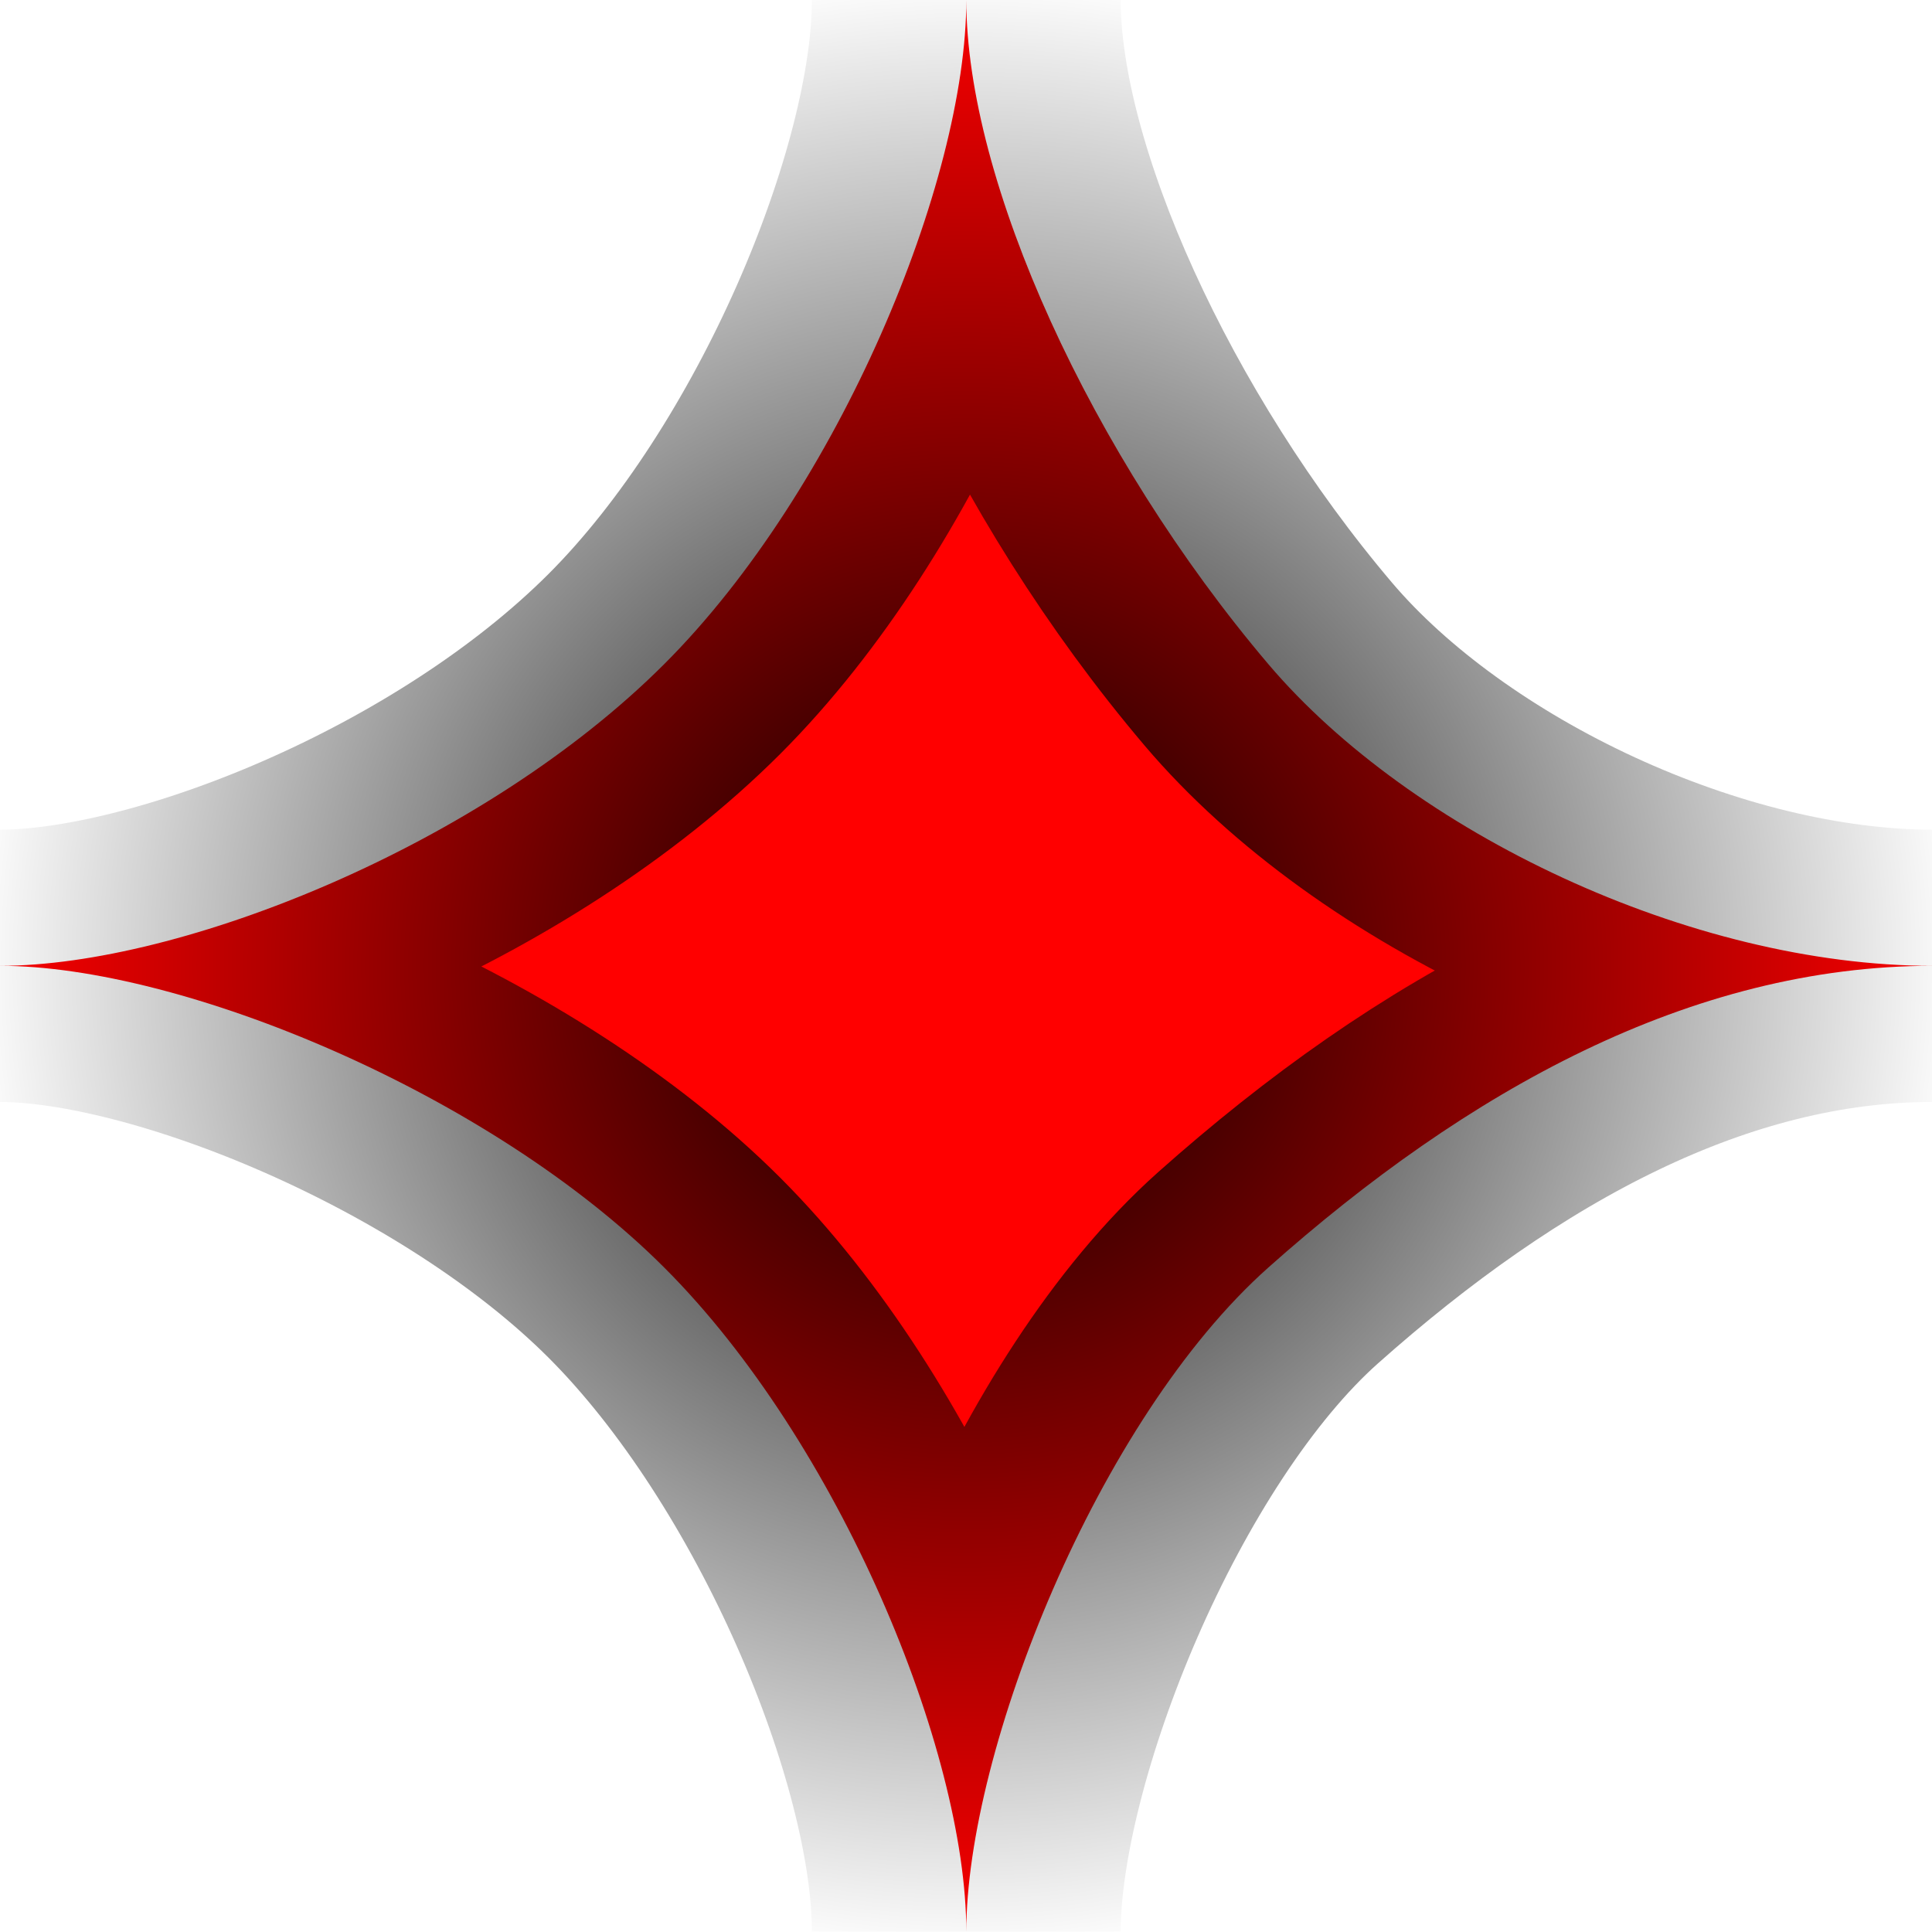 <?xml version="1.0" encoding="UTF-8" standalone="no"?>
<!-- Created with Inkscape (http://www.inkscape.org/) -->

<svg
   xmlns:dc="http://purl.org/dc/elements/1.1/"
   xmlns:cc="http://creativecommons.org/ns#"
   xmlns:rdf="http://www.w3.org/1999/02/22-rdf-syntax-ns#"
   xmlns:svg="http://www.w3.org/2000/svg"
   xmlns="http://www.w3.org/2000/svg"
   xmlns:xlink="http://www.w3.org/1999/xlink"
   xmlns:sodipodi="http://sodipodi.sourceforge.net/DTD/sodipodi-0.dtd"
   xmlns:inkscape="http://www.inkscape.org/namespaces/inkscape"
   width="32"
   height="32"
   id="svg2"
   version="1.1"
   inkscape:version="0.48.4 r9939"
   sodipodi:docname="check_point.svg">
  <defs
     id="defs4">
    <linearGradient
       inkscape:collect="always"
       id="linearGradient5304">
      <stop
         style="stop-color:#000000;stop-opacity:1;"
         offset="0"
         id="stop5306" />
      <stop
         style="stop-color:#000000;stop-opacity:0;"
         offset="1"
         id="stop5308" />
    </linearGradient>
    <linearGradient
       id="linearGradient3783">
      <stop
         style="stop-color:#ff0000;stop-opacity:1;"
         offset="0"
         id="stop3785" />
      <stop
         id="stop3791"
         offset="1"
         style="stop-color:#ff0000;stop-opacity:0.498;" />
      <stop
         style="stop-color:#ff0000;stop-opacity:0;"
         offset="1"
         id="stop3787" />
    </linearGradient>
    <radialGradient
       inkscape:collect="always"
       xlink:href="#linearGradient5304"
       id="radialGradient5310"
       cx="15"
       cy="17"
       fx="15"
       fy="17"
       r="15.5"
       gradientTransform="matrix(1,0,0,1.129,0,-2.194)"
       gradientUnits="userSpaceOnUse" />
  </defs>
  <sodipodi:namedview
     id="base"
     pagecolor="#ffffff"
     bordercolor="#666666"
     borderopacity="1.0"
     inkscape:pageopacity="0.0"
     inkscape:pageshadow="2"
     inkscape:zoom="15.839192"
     inkscape:cx="9.9643705"
     inkscape:cy="20.764973"
     inkscape:document-units="px"
     inkscape:current-layer="layer1"
     showgrid="true"
     borderlayer="true"
     inkscape:snap-center="true"
     inkscape:snap-object-midpoints="true"
     inkscape:window-width="1555"
     inkscape:window-height="876"
     inkscape:window-x="45"
     inkscape:window-y="24"
     inkscape:window-maximized="1">
    <inkscape:grid
       type="xygrid"
       id="grid2985"
       empspacing="5"
       visible="true"
       enabled="true"
       snapvisiblegridlinesonly="true" />
  </sodipodi:namedview>
  <g
     inkscape:label="Camada 1"
     inkscape:groupmode="layer"
     id="layer1"
     transform="translate(0,-1020.362)">
    <path
       transform="matrix(1.067,0,0,0.941,0,1020.362)"
       style="fill:#ff0000;fill-opacity:1;fill-rule:evenodd;stroke:url(#radialGradient5310);stroke-opacity:1;opacity:1;stroke-width:4.793;stroke-miterlimit:4;stroke-dasharray:none"
       d="M 30,17 C 26.25,17 22.773,19.199 19.687,22.312 17.037,24.987 15,30.812 15,34 15,30.812 13.027,25.389 10.312,22.312 7.598,19.236 2.812,17 0,17 2.812,17 7.5,14.875 10.312,11.688 13.027,8.611 15,3.188 15,0 15,3.188 16.936,8.009 19.687,11.688 21.904,14.651 26.25,17 30,17 z"
       id="path2996"
       inkscape:connector-curvature="0"
       sodipodi:nodetypes="cscscsccc"
       inkscape:export-filename="/home/dalvo/Área de Trabalho/check_point.png"
       inkscape:export-xdpi="88.620003"
       inkscape:export-ydpi="88.620003" />
  </g>
</svg>
